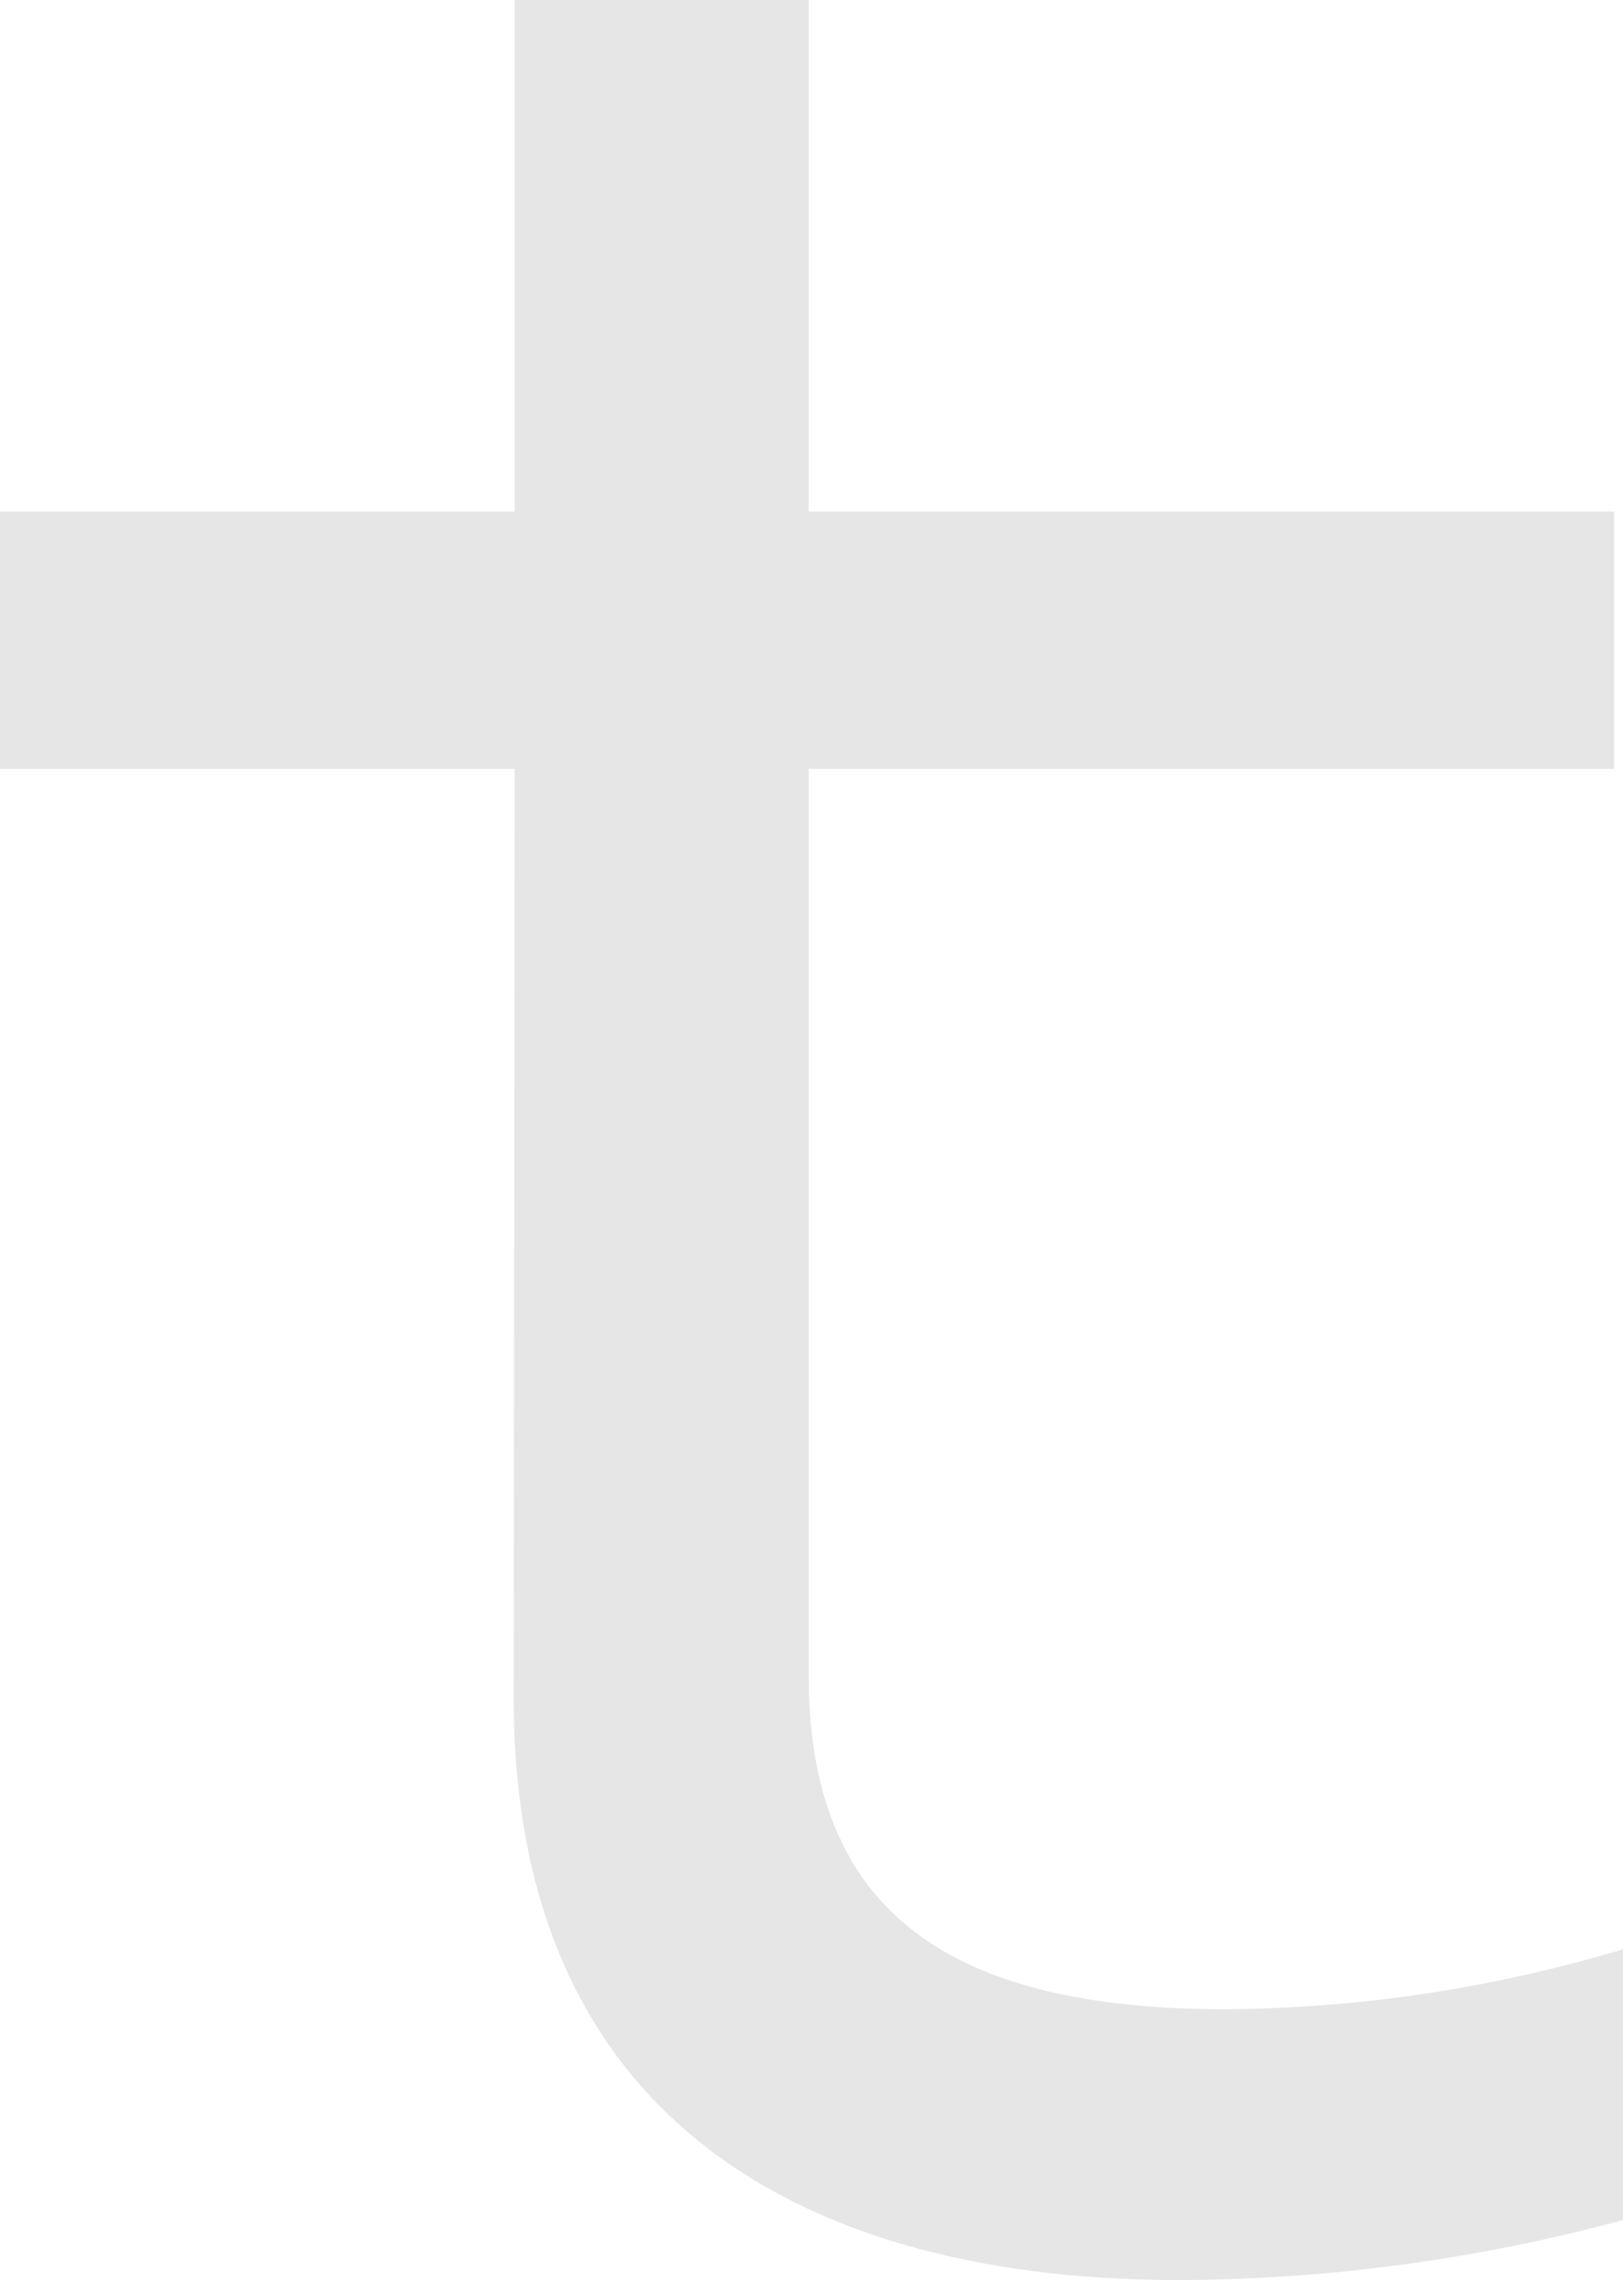 <svg xmlns="http://www.w3.org/2000/svg" viewBox="0 0 46.03 64.59"><defs><style>.cls-1{fill:#e6e6e6;}</style></defs><g id="Layer_2" data-name="Layer 2"><g id="Layer_1-2" data-name="Layer 1"><path class="cls-1" d="M14.59,21.78H0V14.49H14.59V0h8.33V14.49H45.75v7.29H22.92V47.45c0,6.72,4,9.47,11.84,9.47A40.1,40.1,0,0,0,46,55.22v7.67a48.73,48.73,0,0,1-12.6,1.7c-10.32,0-18.84-4.35-18.84-16.48Z"/></g></g></svg>